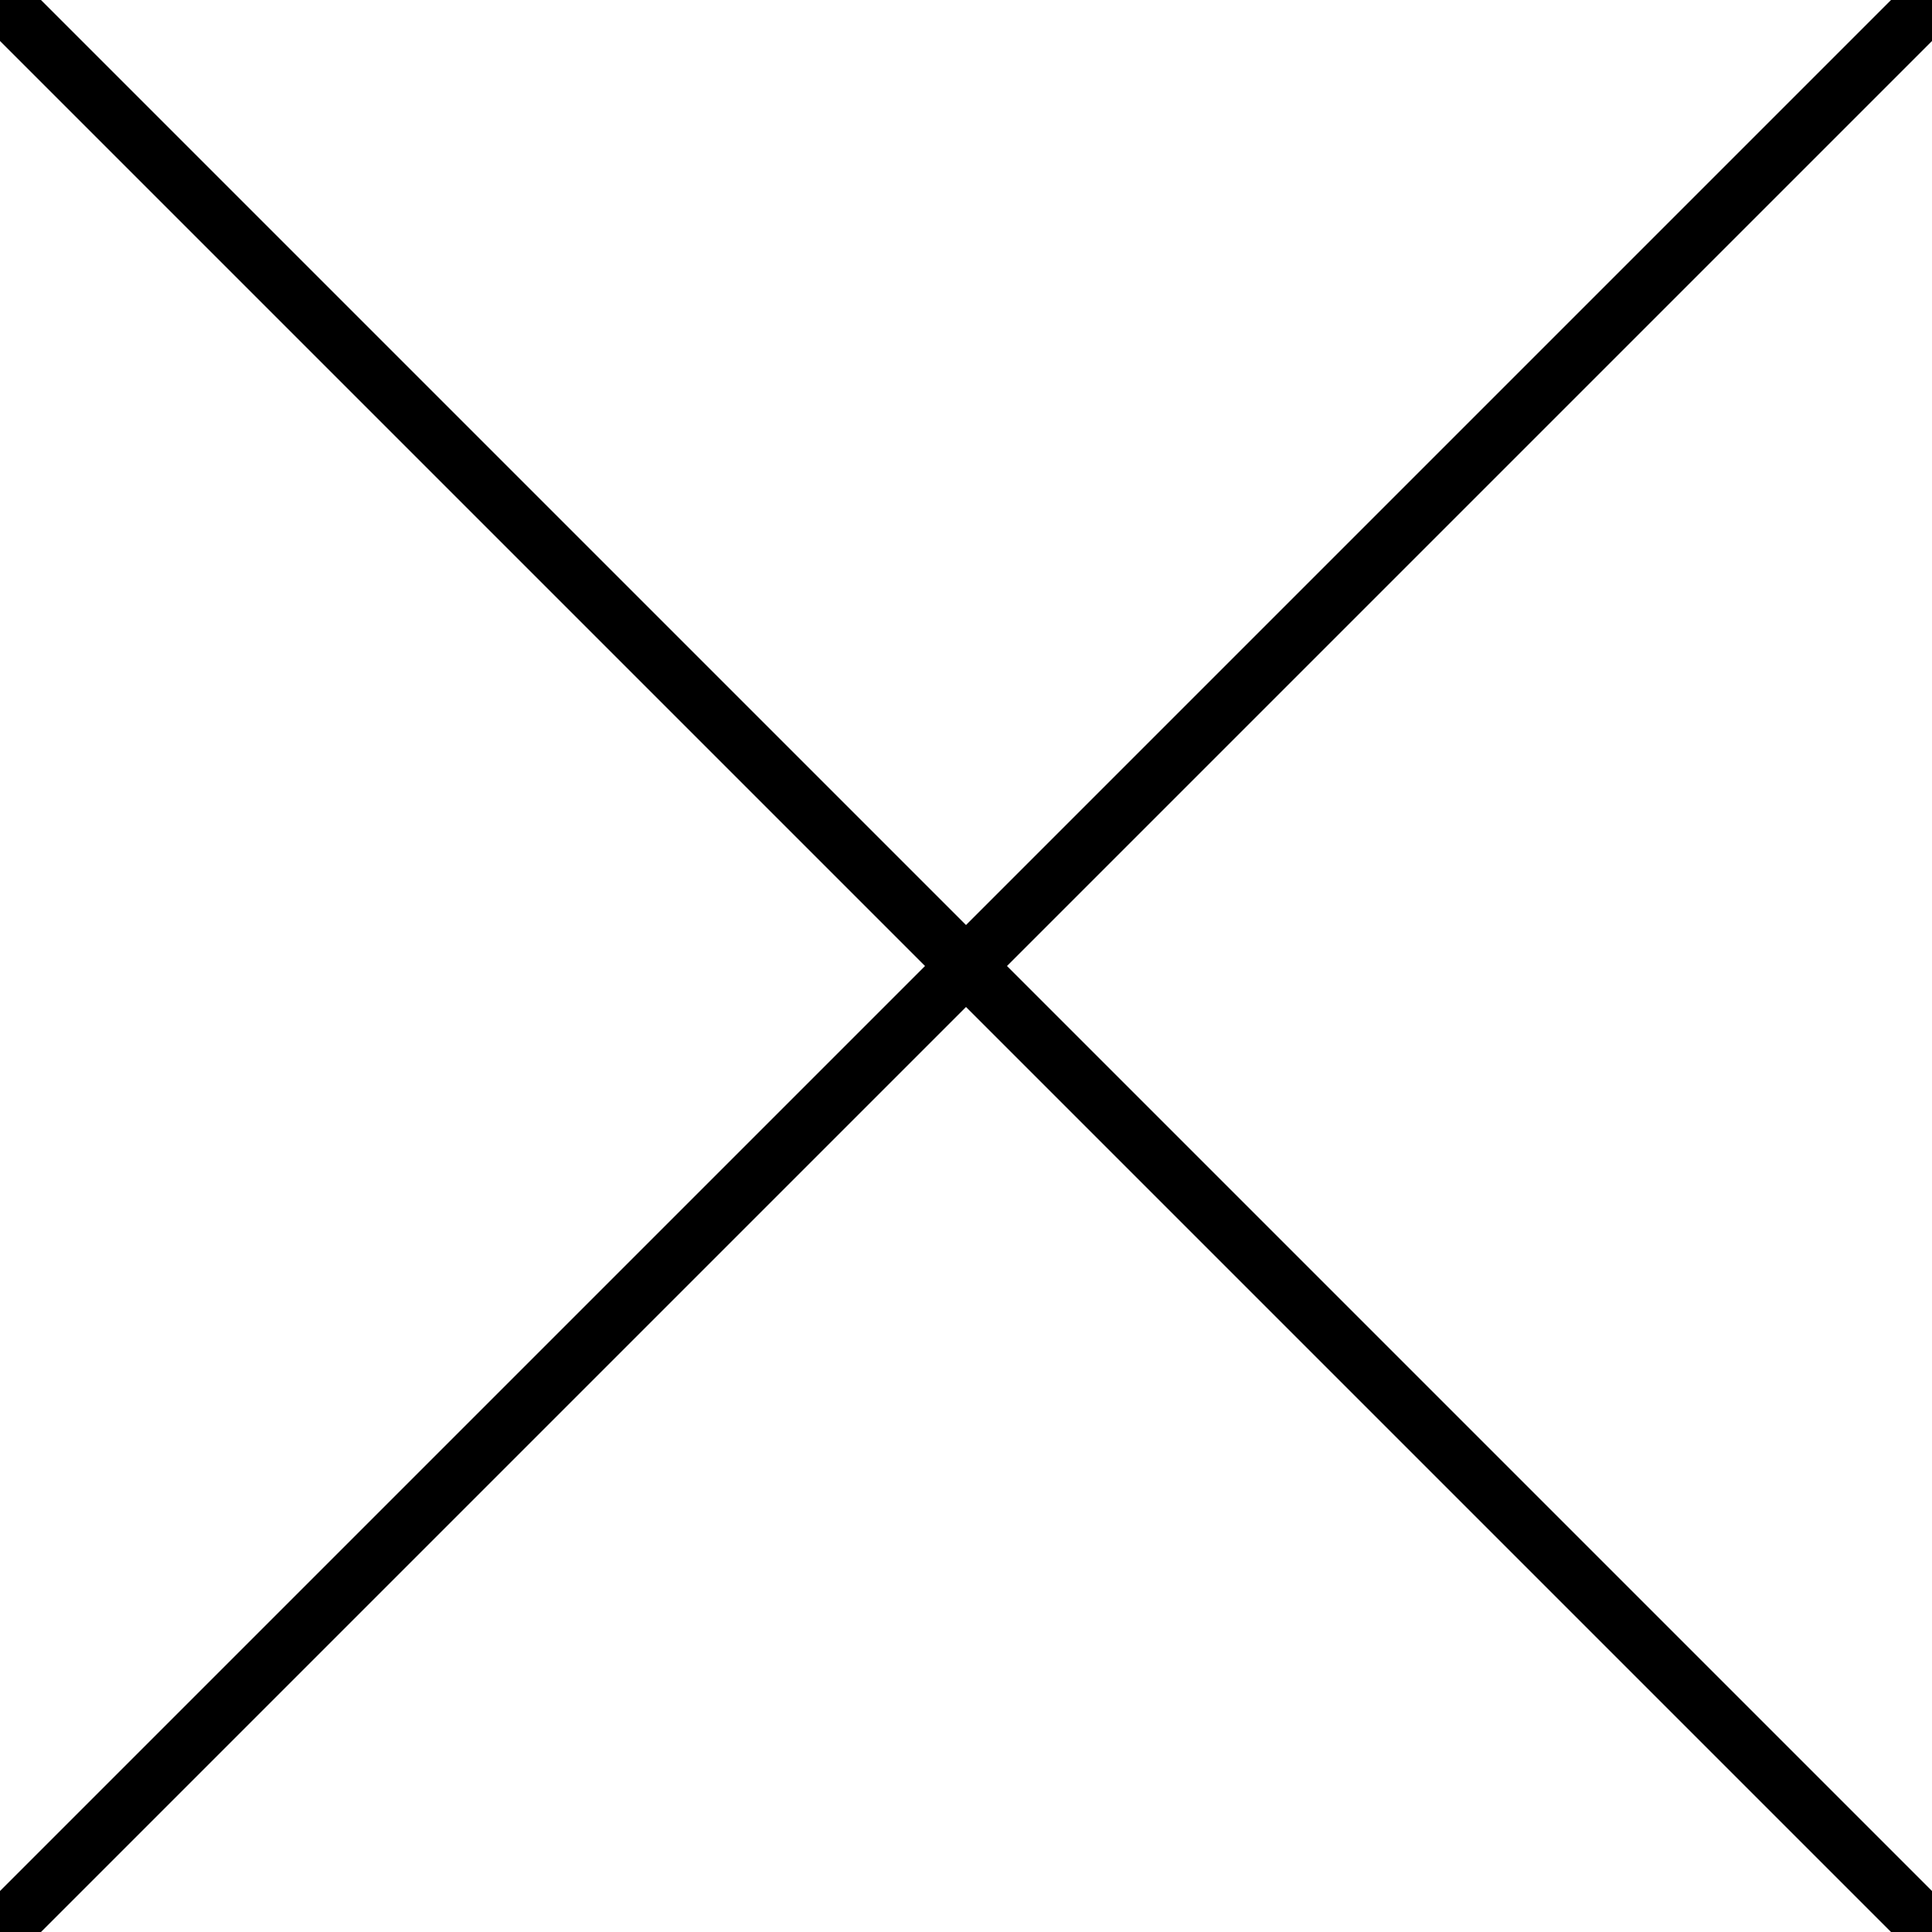 <svg version="1.1" id="L9" xmlns="http://www.w3.org/2000/svg" xmlns:xlink="http://www.w3.org/1999/xlink" x="0px" y="0px"
  viewBox="0 0 100 100" enable-background="new 0 0 0 0" xml:space="preserve">
  <style>
    .line {
      fill: none;
      stroke: #000000;
      stroke-width: 3;
      stroke-linecap: butt;
      stroke-linejoin: miter;
      stroke-opacity: 1;
      stroke-miterlimit: 4;
      stroke-dasharray: none;
    }
  </style>

  <path d="M0,0L100,100" class="line"></path>
  <path d="M0,100L100,0" class="line"></path>
</svg>
